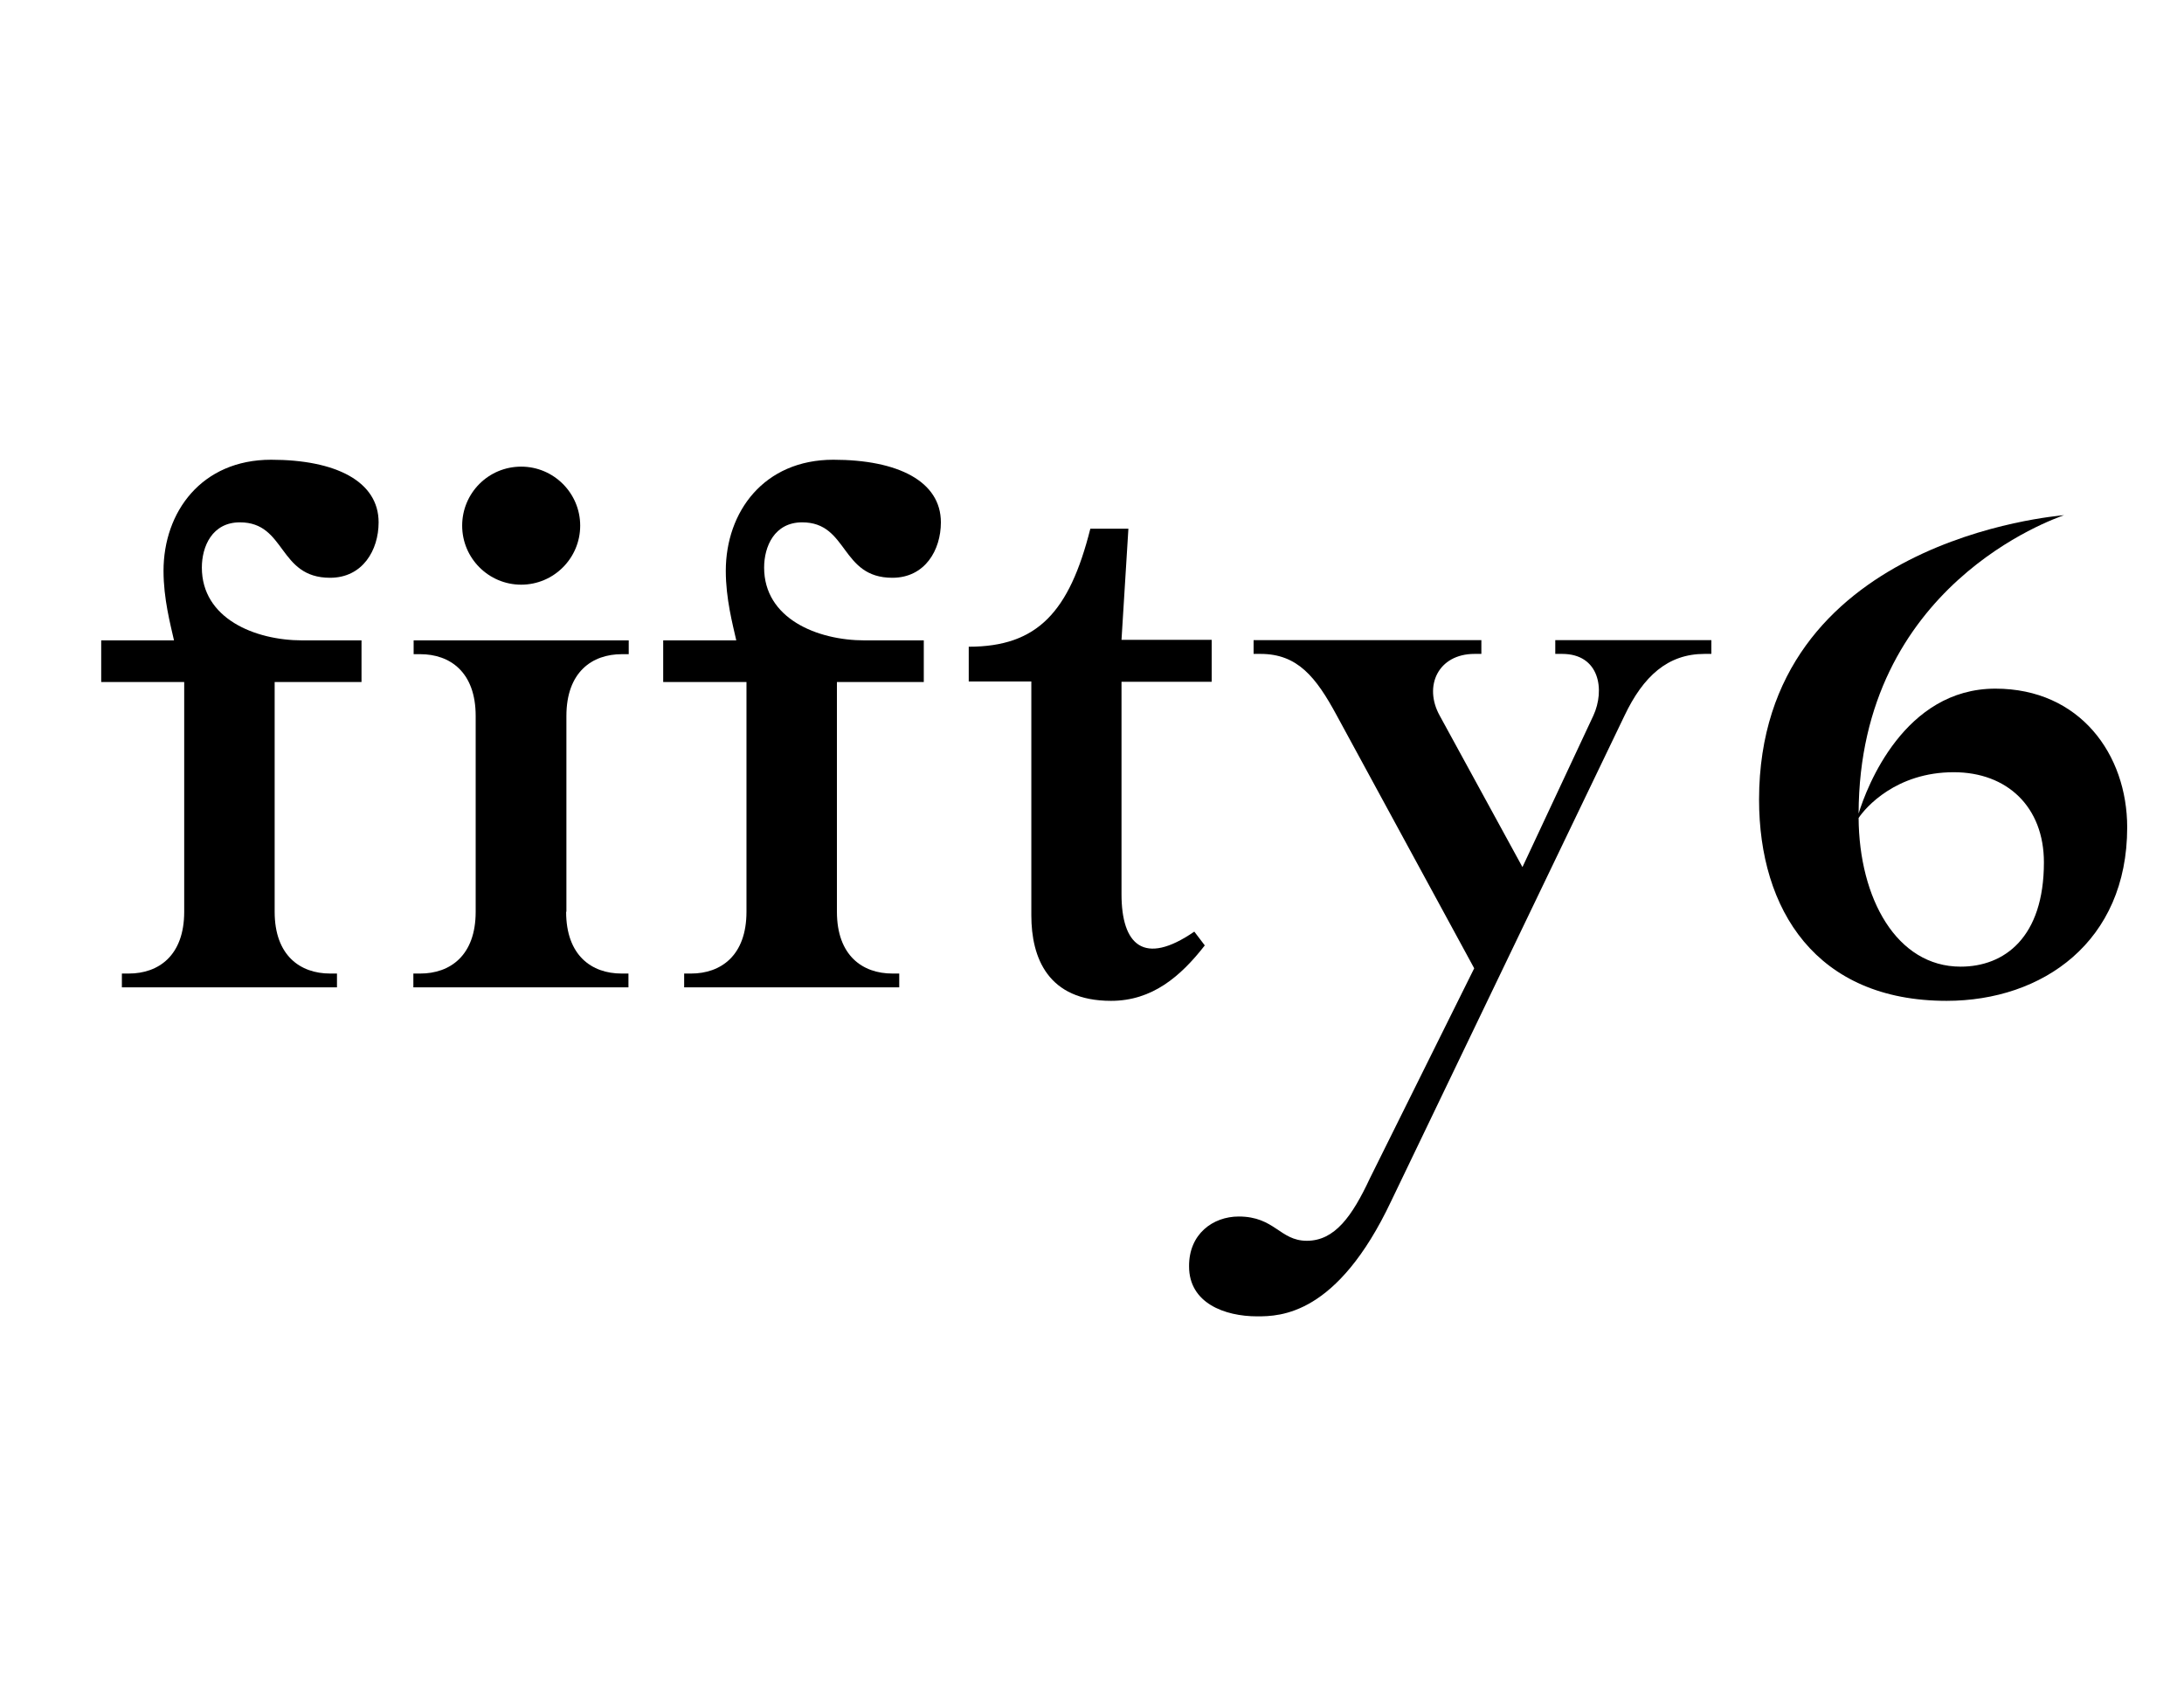 <?xml version="1.0" encoding="utf-8"?>
<!-- Generator: Adobe Illustrator 18.1.0, SVG Export Plug-In . SVG Version: 6.00 Build 0)  -->
<svg version="1.1" id="Layer_1" xmlns="http://www.w3.org/2000/svg" xmlns:xlink="http://www.w3.org/1999/xlink" x="0px" y="0px"
	 viewBox="0 0 792 612" enable-background="new 0 0 792 612" xml:space="preserve">
<g>
	<path d="M44.2,358v-5h2.5c10.8,0,20.1-6.5,20.1-22.4v-83.3H36.7v-15.1h26.4c-1.3-5.8-3.8-15.1-3.8-25.2c0-21.4,13.8-40.3,39-40.3
		c23.4,0,39,7.8,39,22.7c0,10.1-5.8,20.1-17.6,20.1c-18.9,0-15.9-20.1-32.7-20.1c-10.1,0-13.8,8.8-13.8,16.4
		c0,18.4,19.1,26.4,36.5,26.4h21.4v15.1H99.6v83.3c0,15.9,9.3,22.4,20.1,22.4h2.5v5H44.2z"/>
	<path d="M205.3,330.6c0,15.9,9.3,22.4,20.1,22.4h2.5v5h-78v-5h2.5c10.8,0,20.1-6.5,20.1-22.4v-71c0-15.9-9.3-22.4-20.1-22.4H150v-5
		h78v5h-2.5c-10.8,0-20.1,6.5-20.1,22.4V330.6z M189,169.2c11.8,0,21.4,9.6,21.4,21.4c0,11.8-9.6,21.4-21.4,21.4
		s-21.4-9.6-21.4-21.4C167.6,178.8,177.1,169.2,189,169.2z"/>
	<path d="M248.1,358v-5h2.5c10.8,0,20.1-6.5,20.1-22.4v-83.3h-30.2v-15.1H267c-1.3-5.8-3.8-15.1-3.8-25.2c0-21.4,13.8-40.3,39-40.3
		c23.4,0,39,7.8,39,22.7c0,10.1-5.8,20.1-17.6,20.1c-18.9,0-15.9-20.1-32.7-20.1c-10.1,0-13.8,8.8-13.8,16.4
		c0,18.4,19.1,26.4,36.5,26.4H335v15.1h-31.5v83.3c0,15.9,9.3,22.4,20.1,22.4h2.5v5H248.1z"/>
	<path d="M439.4,247.2h-32.7v77c0,18.4,8.1,26.2,26.4,13.6l3.8,5c-8.8,11.3-19.1,20.1-34,20.1c-22.9,0-28.9-15.6-28.9-31v-84.8
		h-22.7v-12.6c24.9,0,36.5-12.6,44.1-42.8h13.8l-2.5,40.3h32.7V247.2z"/>
	<path d="M449.2,441.1c13.1,0,14.9,8.8,24.7,8.8c10.1,0,16.4-8.8,22.9-22.7l37.8-76.1l-49.8-91.6c-7.6-14.1-14.3-22.4-27.7-22.4
		h-2.5v-5h82.6v5h-2.5c-13.1,0-18.6,11.6-12.6,22.4l30,54.9l25.7-54.9c4.3-9.3,2.3-22.4-11.3-22.4h-2.5v-5h56.6v5h-2.5
		c-13.3,0-22.2,8.1-29,22.4l-84.6,176c-19.6,41.5-40.3,41.8-48.6,41.8c-11.8,0-24.7-4.8-24.7-18.1
		C431.1,447.4,439.9,441.1,449.2,441.1z"/>
	<path d="M748.5,186.8c-3.5,1.3-74.3,25.4-74.5,108.2c3-9.8,16.6-45.3,49.6-45.3c30.7,0,47.8,23.9,47.8,50.3
		c0,41.5-30.7,62.9-65.5,62.9c-47.3,0-68-33-68-73C638,195.6,746,187.1,748.5,186.8z M674,296.6c0.2,29.2,13.8,53.9,37,53.9
		c15.9,0,30.2-10.6,30.2-37.8c0-20.1-13.3-32.7-32.7-32.7C687.6,280,676.5,292.8,674,296.6z"/>
</g>
</svg>
